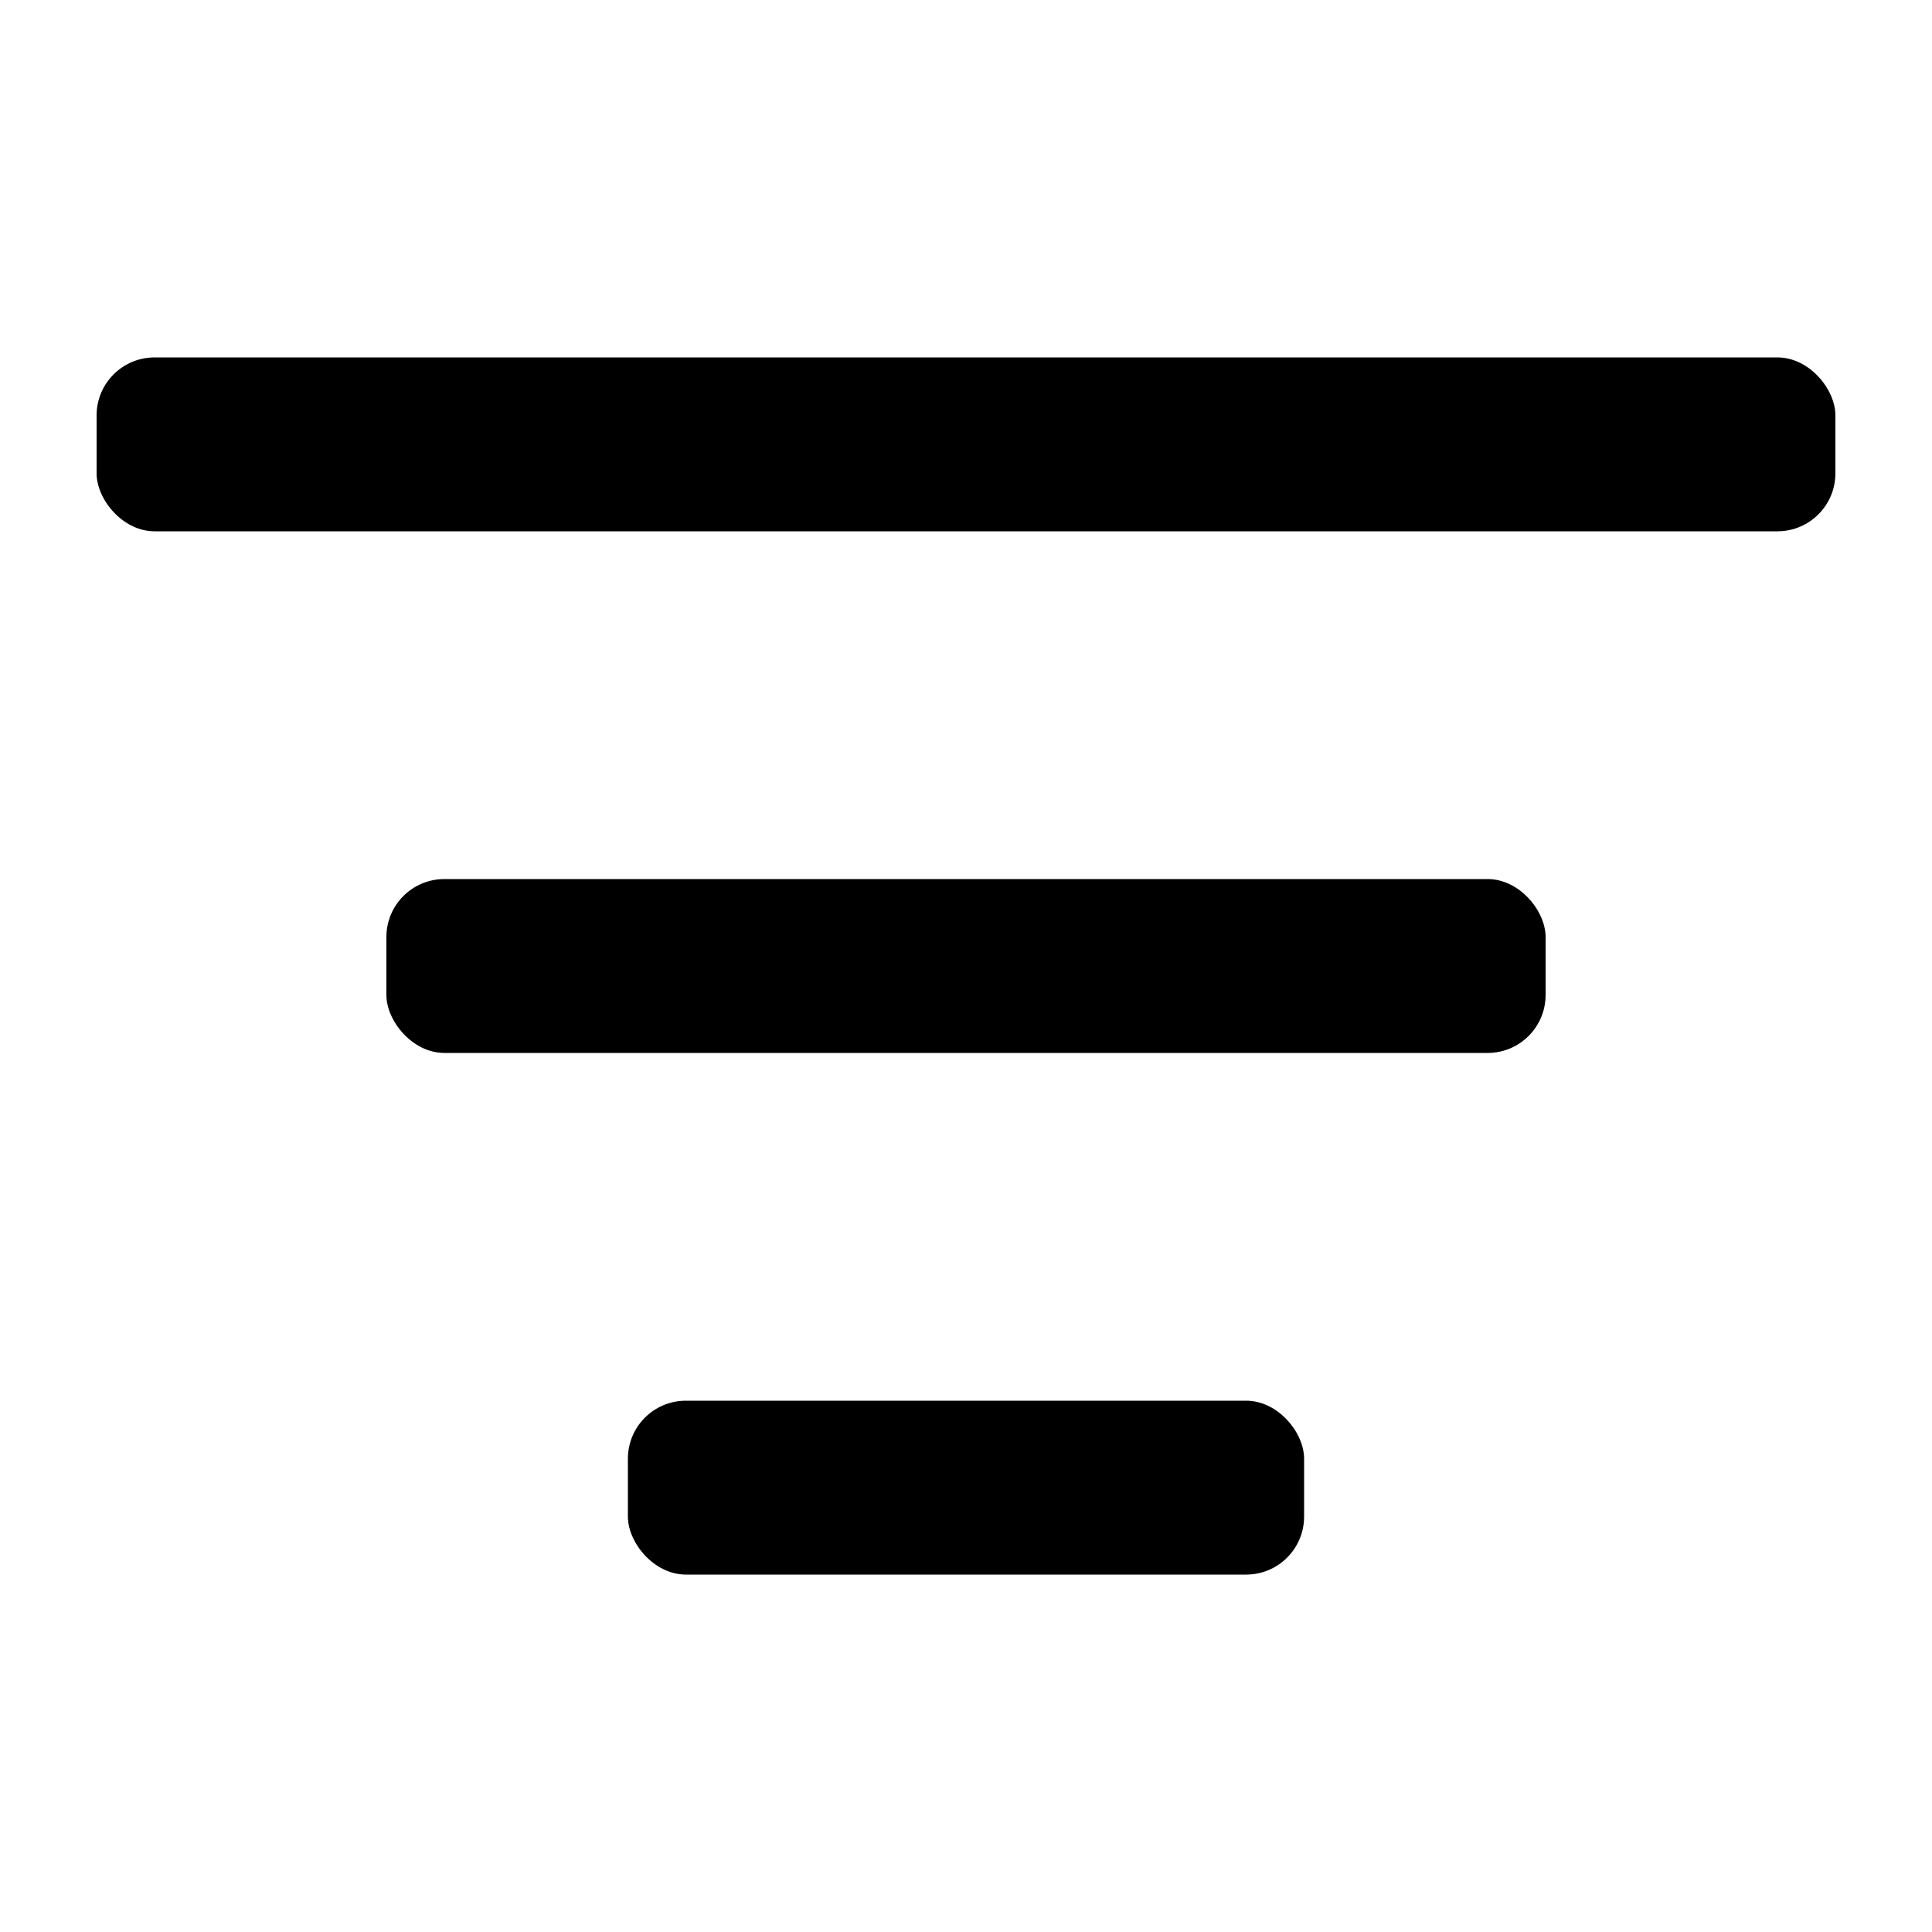 <svg width="1em" height="1em" viewBox="0 0 20 20" fill="none" xmlns="http://www.w3.org/2000/svg">
  <rect x="1" y="3.7" width="18" height="1.8" rx="0.6" fill="currentColor" />
  <rect x="4" y="9.1" width="12" height="1.8" rx="0.6" fill="currentColor" />
  <rect x="6.5" y="14.5" width="7" height="1.8" rx="0.6" fill="currentColor" />
</svg>
